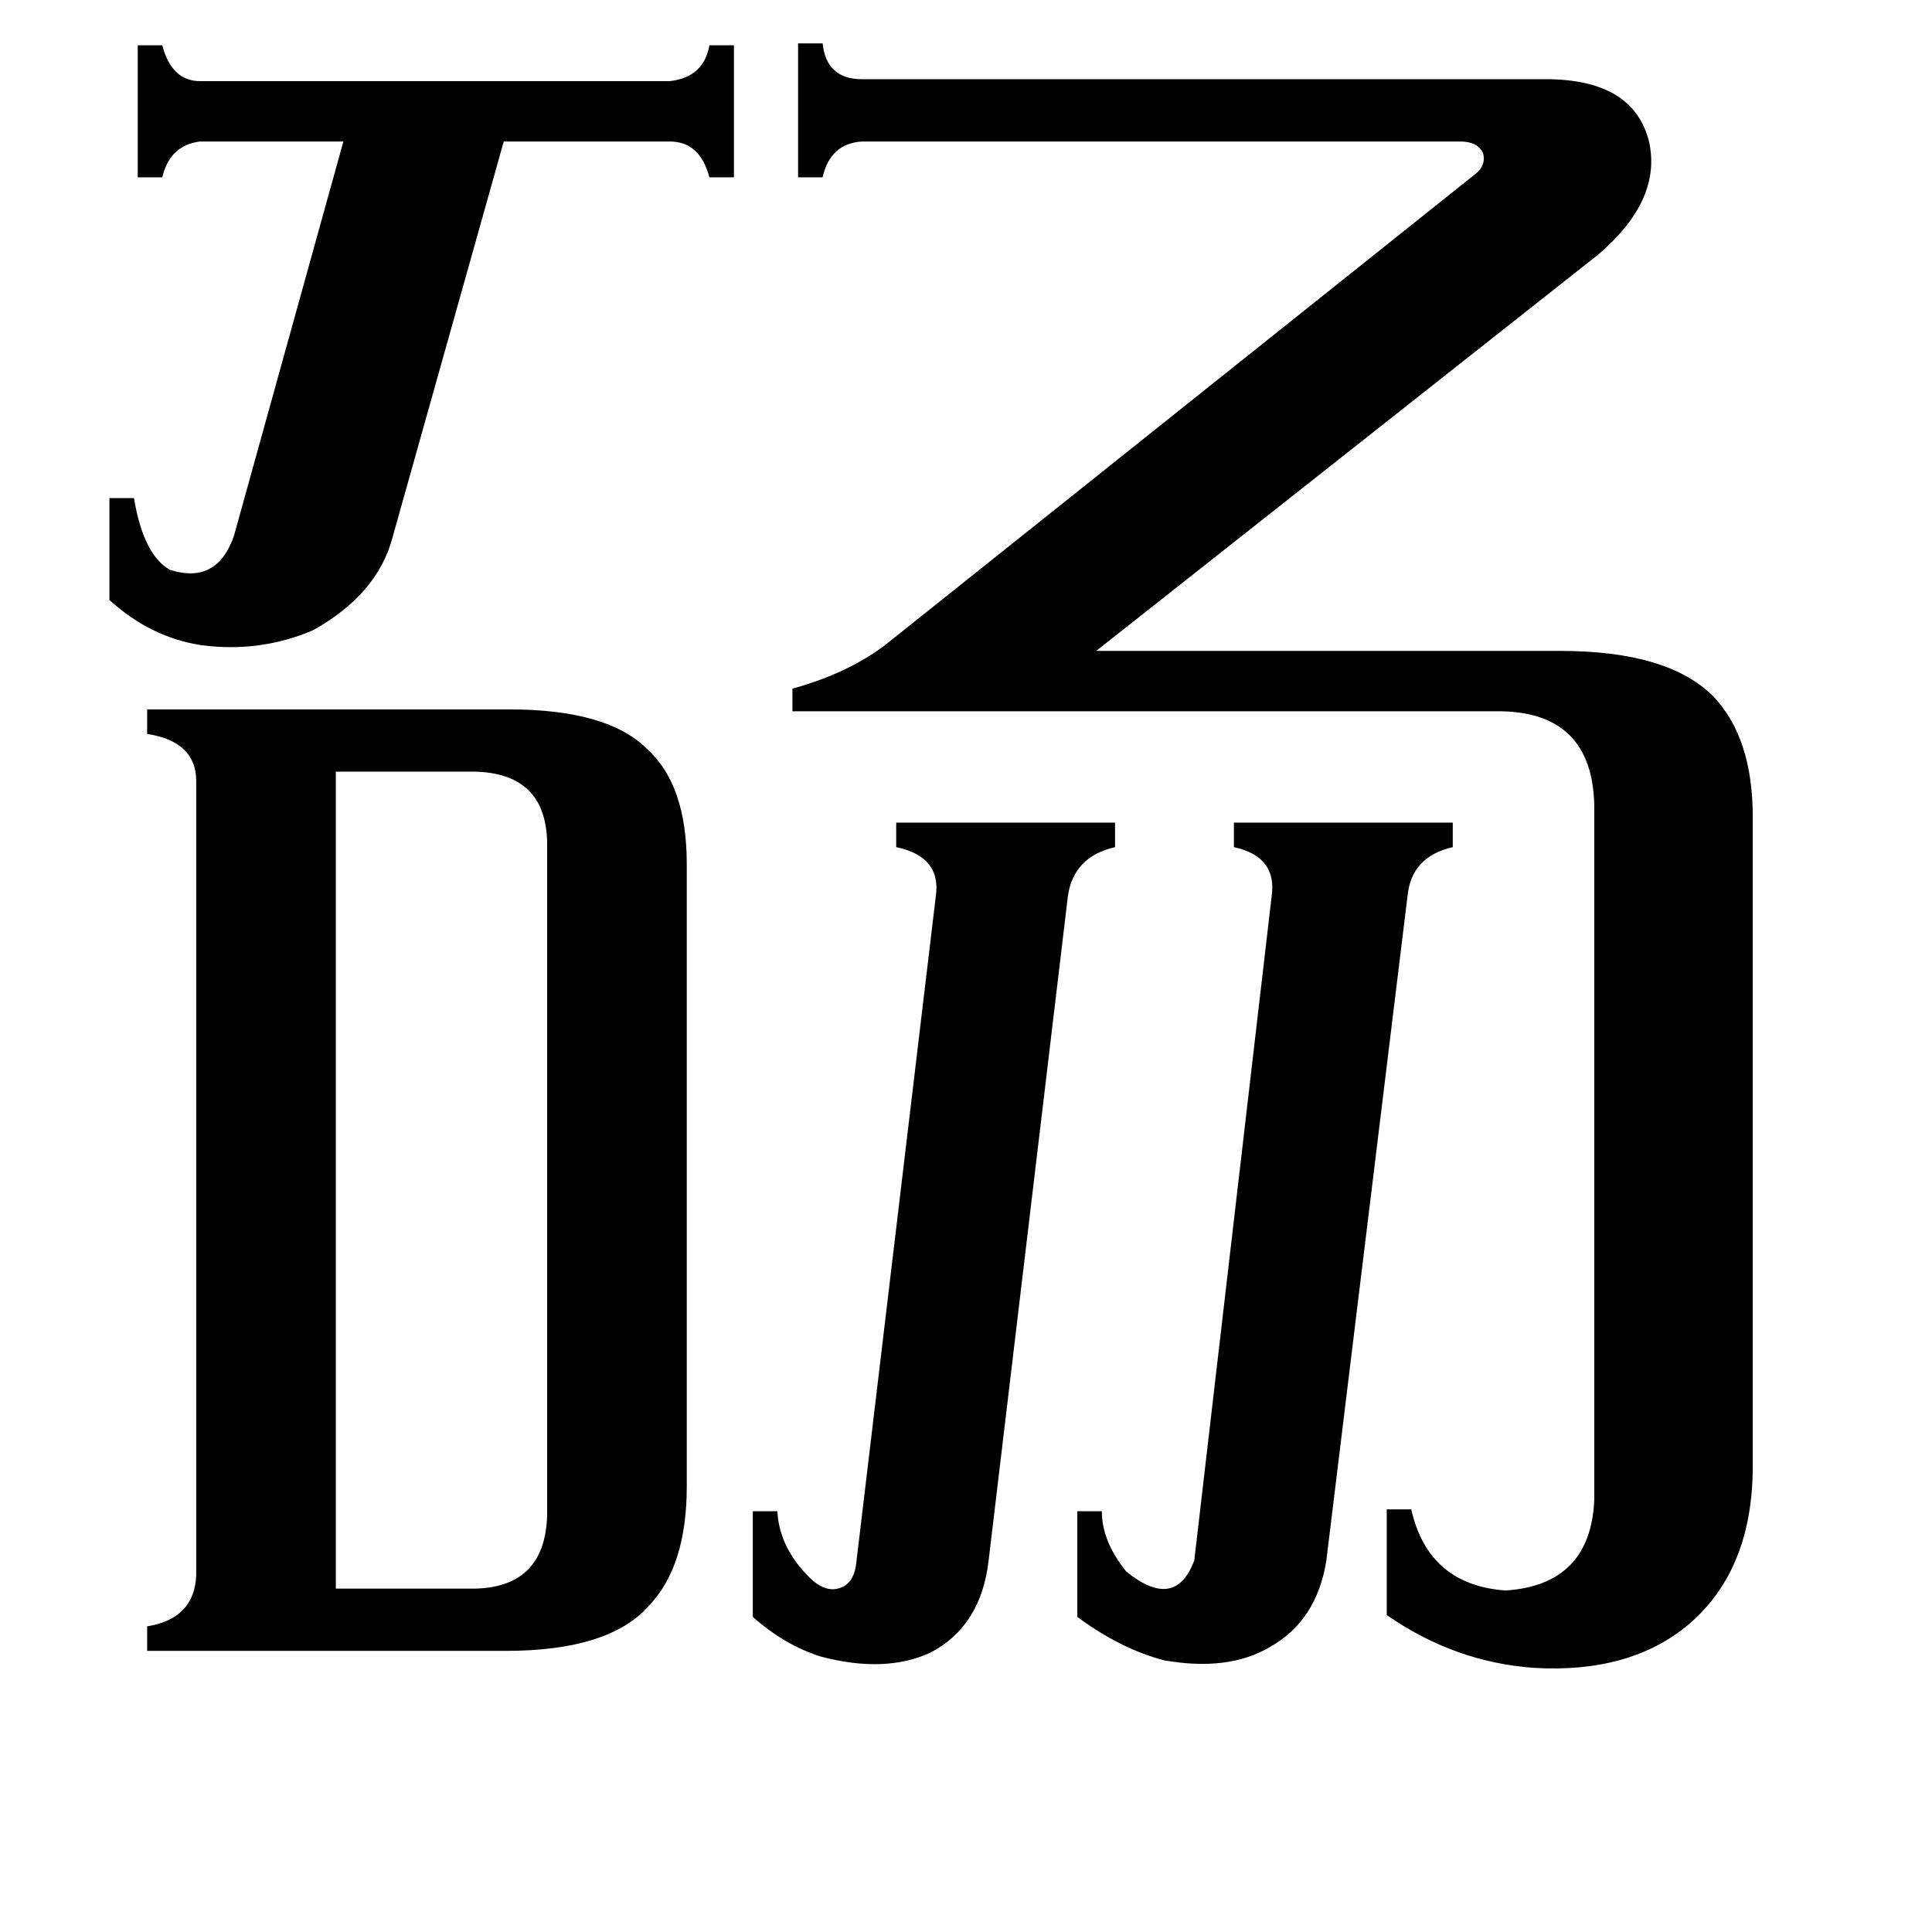 <svg xmlns="http://www.w3.org/2000/svg" viewBox="0 -800 1024 1024">
	<path fill="#000000" d="M496 -325Q499 -346 475 -351V-364H591V-351Q569 -346 566 -325L524 27Q520 62 493 76Q469 87 435 78Q416 72 399 57V1H412Q413 19 427 34Q436 44 444 42Q453 40 454 27ZM674 -325Q677 -346 654 -351V-364H770V-351Q748 -346 746 -325L703 27Q698 59 673 73Q651 86 617 80Q594 74 571 57V1H584Q584 17 597 33Q623 54 633 27ZM58 -536H71Q76 -506 90 -498Q115 -490 124 -516L182 -725H106Q90 -723 86 -706H73V-776H86Q91 -757 106 -757H355Q373 -759 376 -776H389V-706H376Q371 -725 355 -725H267L208 -515Q200 -485 166 -466Q138 -454 107 -458Q80 -462 58 -482ZM178 42H252Q289 41 290 3V-354Q289 -390 252 -391H178ZM781 -707Q788 -712 786 -719Q783 -725 774 -725H457Q440 -724 436 -706H423V-777H436Q438 -758 457 -758H822Q866 -757 874 -725Q881 -694 847 -665L581 -455H827Q884 -455 908 -431Q929 -409 929 -367V-23Q929 32 895 61Q864 87 813 84Q771 81 735 56V0H748Q757 40 798 43Q843 40 845 -5V-373Q844 -422 796 -423H420V-435Q449 -443 469 -458ZM104 -386Q104 -407 78 -411V-424H270Q322 -424 343 -403Q364 -384 364 -342V-12Q364 30 344 51Q323 75 268 75H78V62Q103 58 104 35Z"/>
</svg>